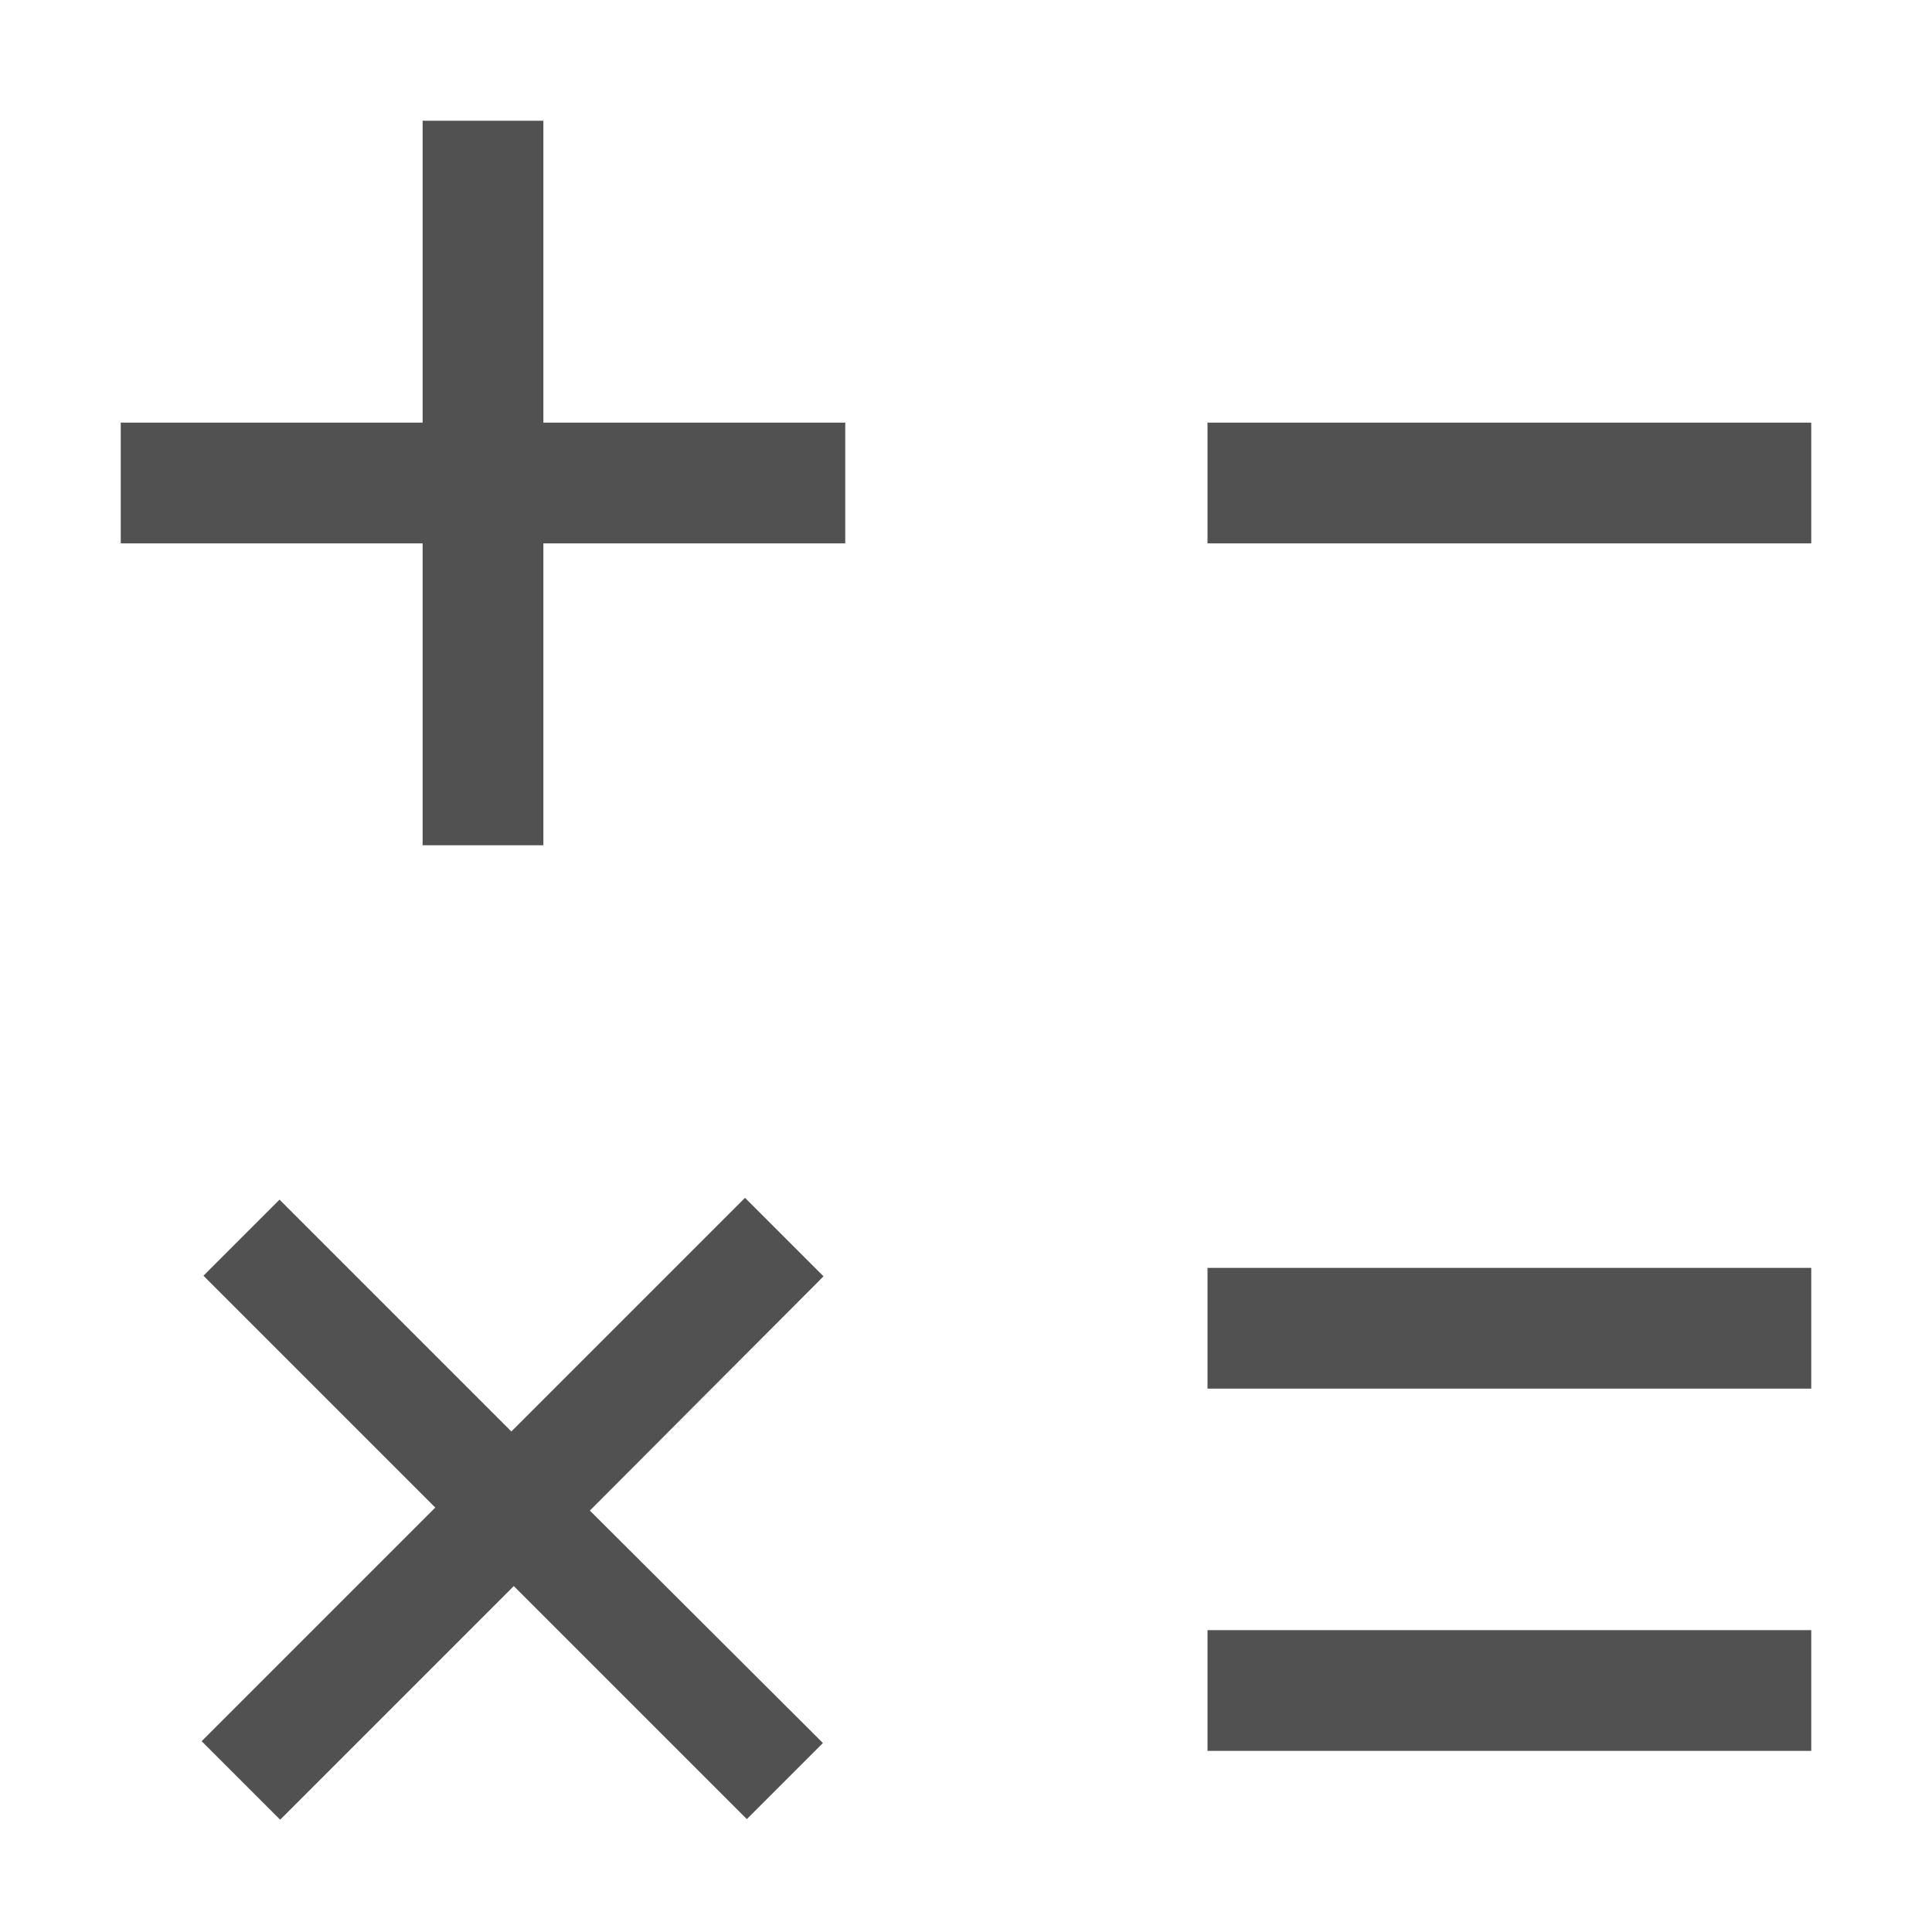 <svg xmlns="http://www.w3.org/2000/svg" data-name="Layer 1" viewBox="0 0 32 32"><defs/><rect width="10" height="2" x="20" y="7" fill="#515151"/><rect width="10" height="2" x="20" y="21" fill="#515151"/><rect width="10" height="2" x="20" y="27" fill="#515151"/><polygon fill="#515151" points="9 2 7 2 7 7 2 7 2 9 7 9 7 14 9 14 9 9 14 9 14 7 9 7 9 2"/><polygon fill="#515151" points="12.34 19.84 8.47 23.71 4.63 19.87 3.37 21.13 7.21 24.97 3.34 28.84 4.64 30.14 8.51 26.27 12.37 30.13 13.63 28.87 9.77 25.02 13.64 21.14 12.34 19.84"/></svg>